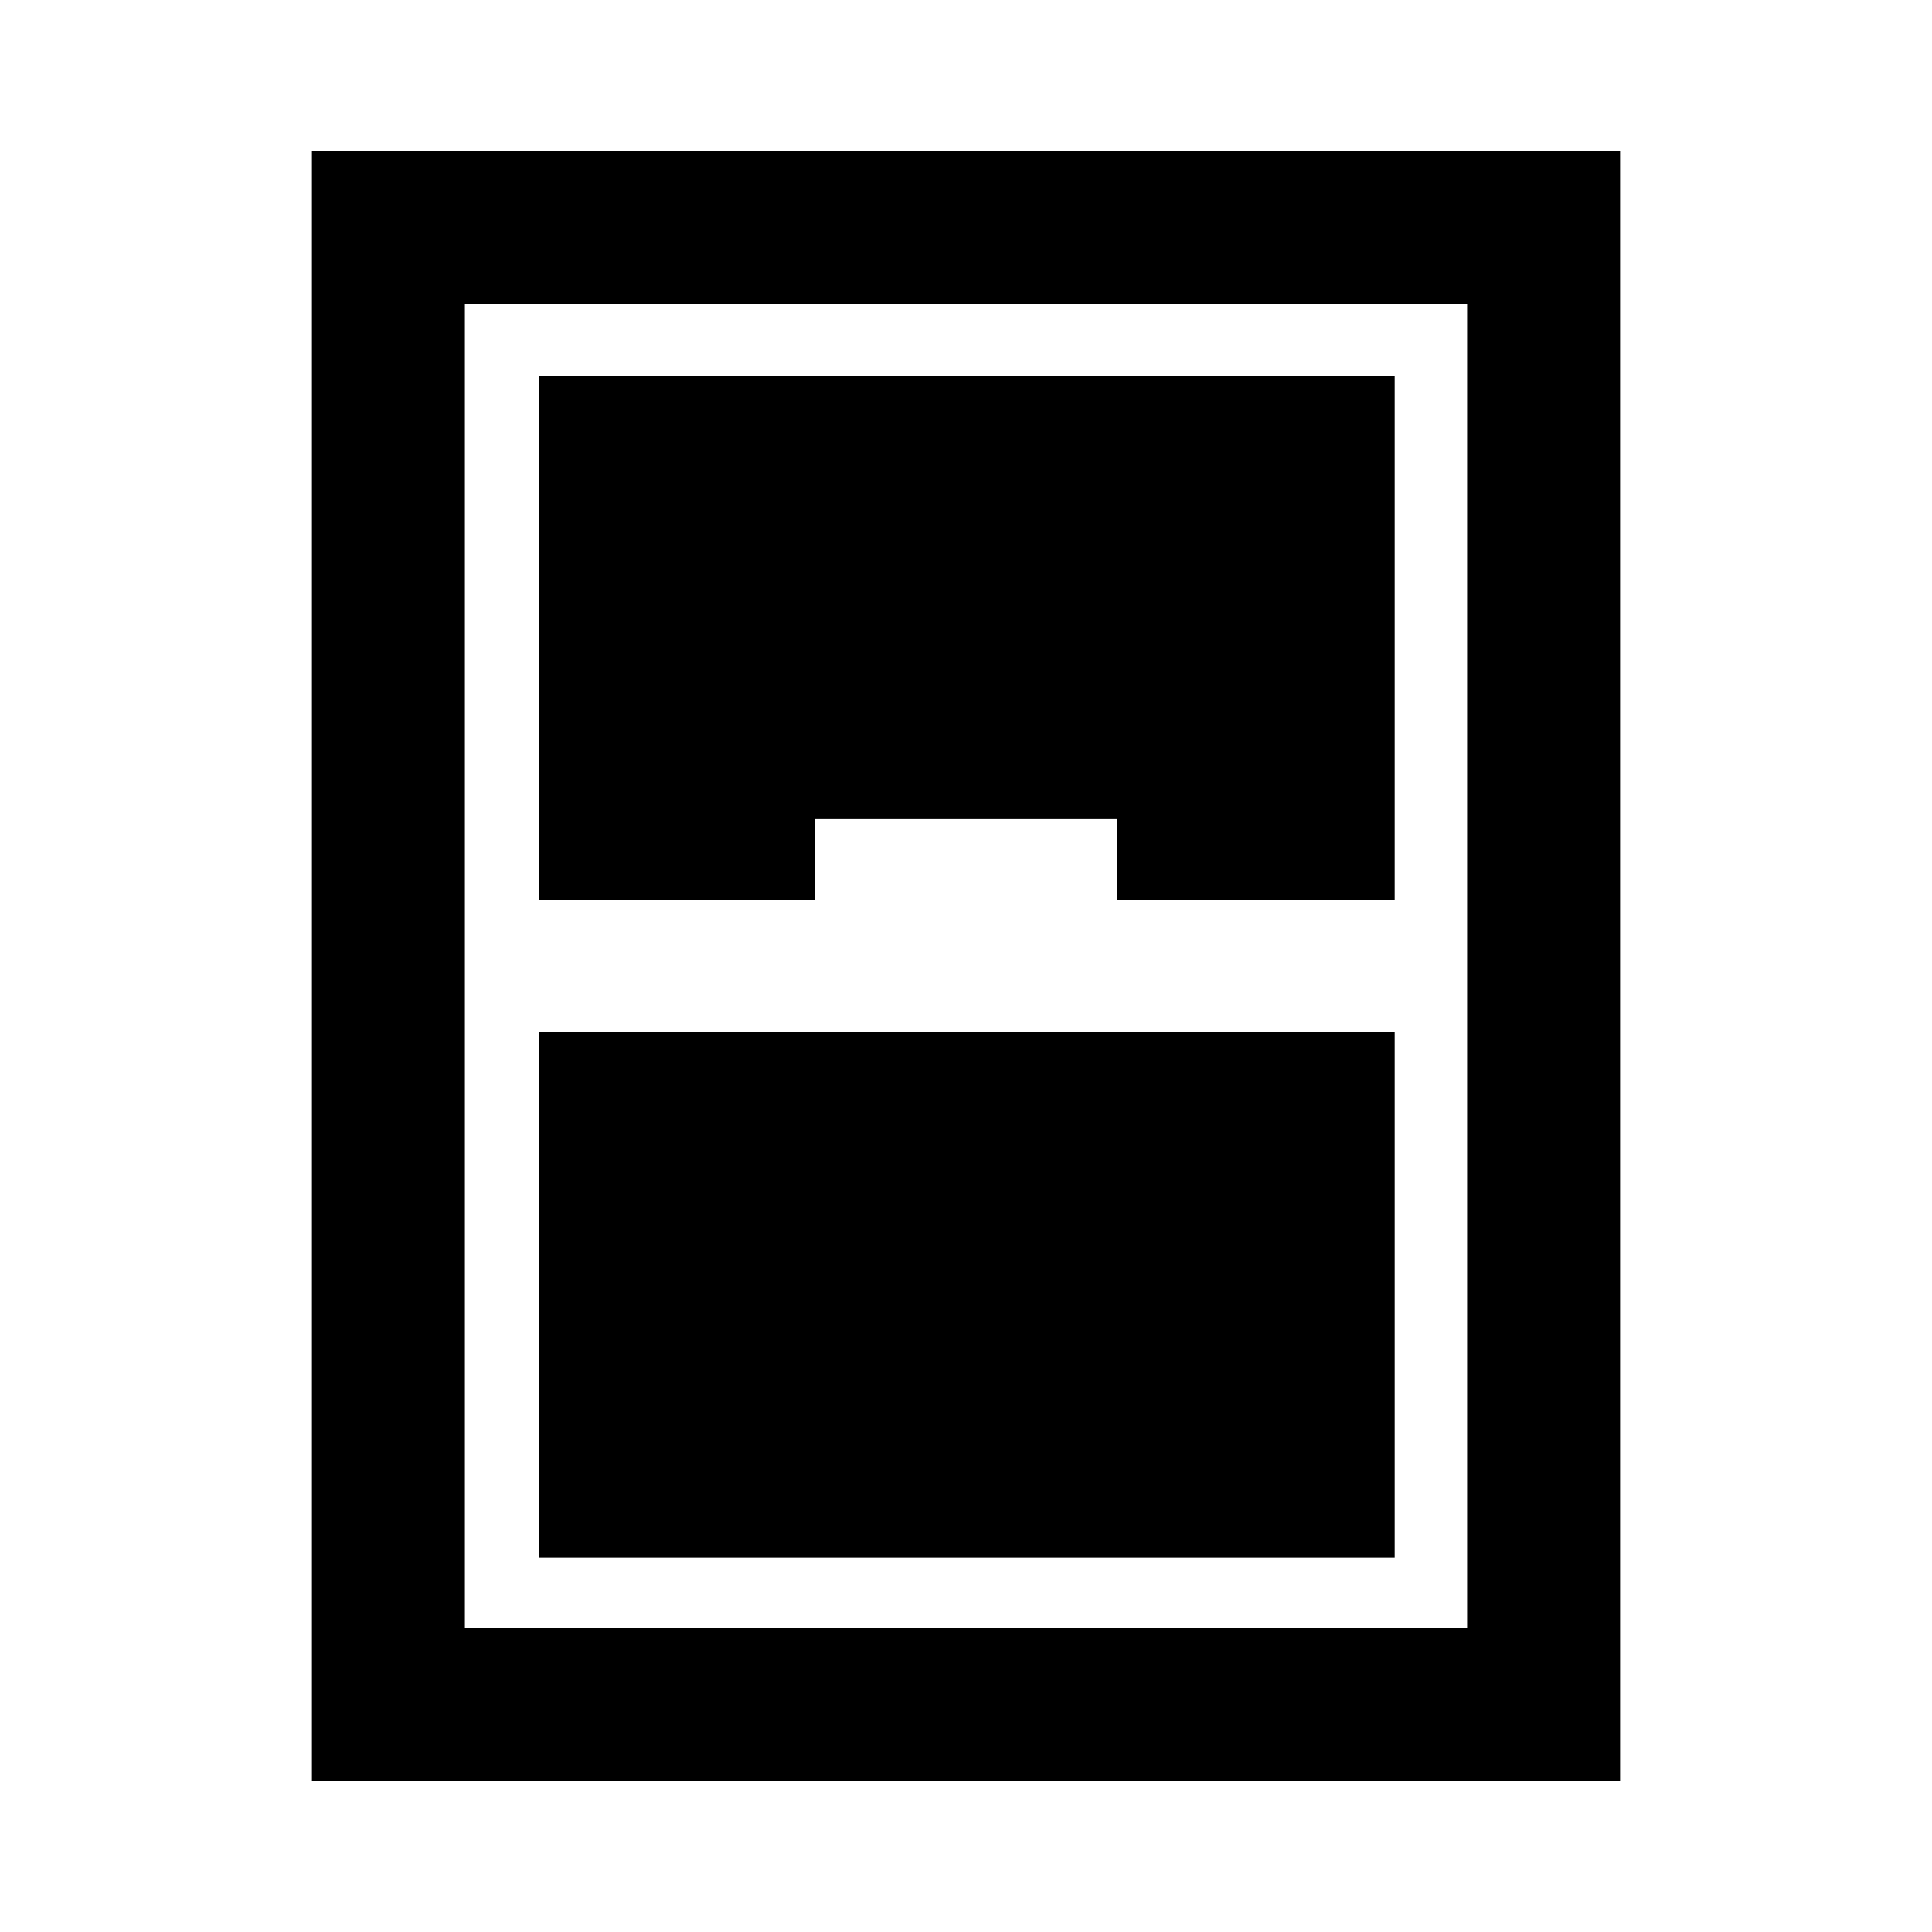 <svg xmlns="http://www.w3.org/2000/svg" height="40" width="40"><path d="M6.458 36.875V3.125h27.084v33.75Zm4.709-18.25h5.708v-1.667h6.25v1.667h5.75V7.792H11.167Zm0 2.75V32.25h17.708V21.375ZM9.625 6.292v27.416h20.75V6.292Z"/></svg>